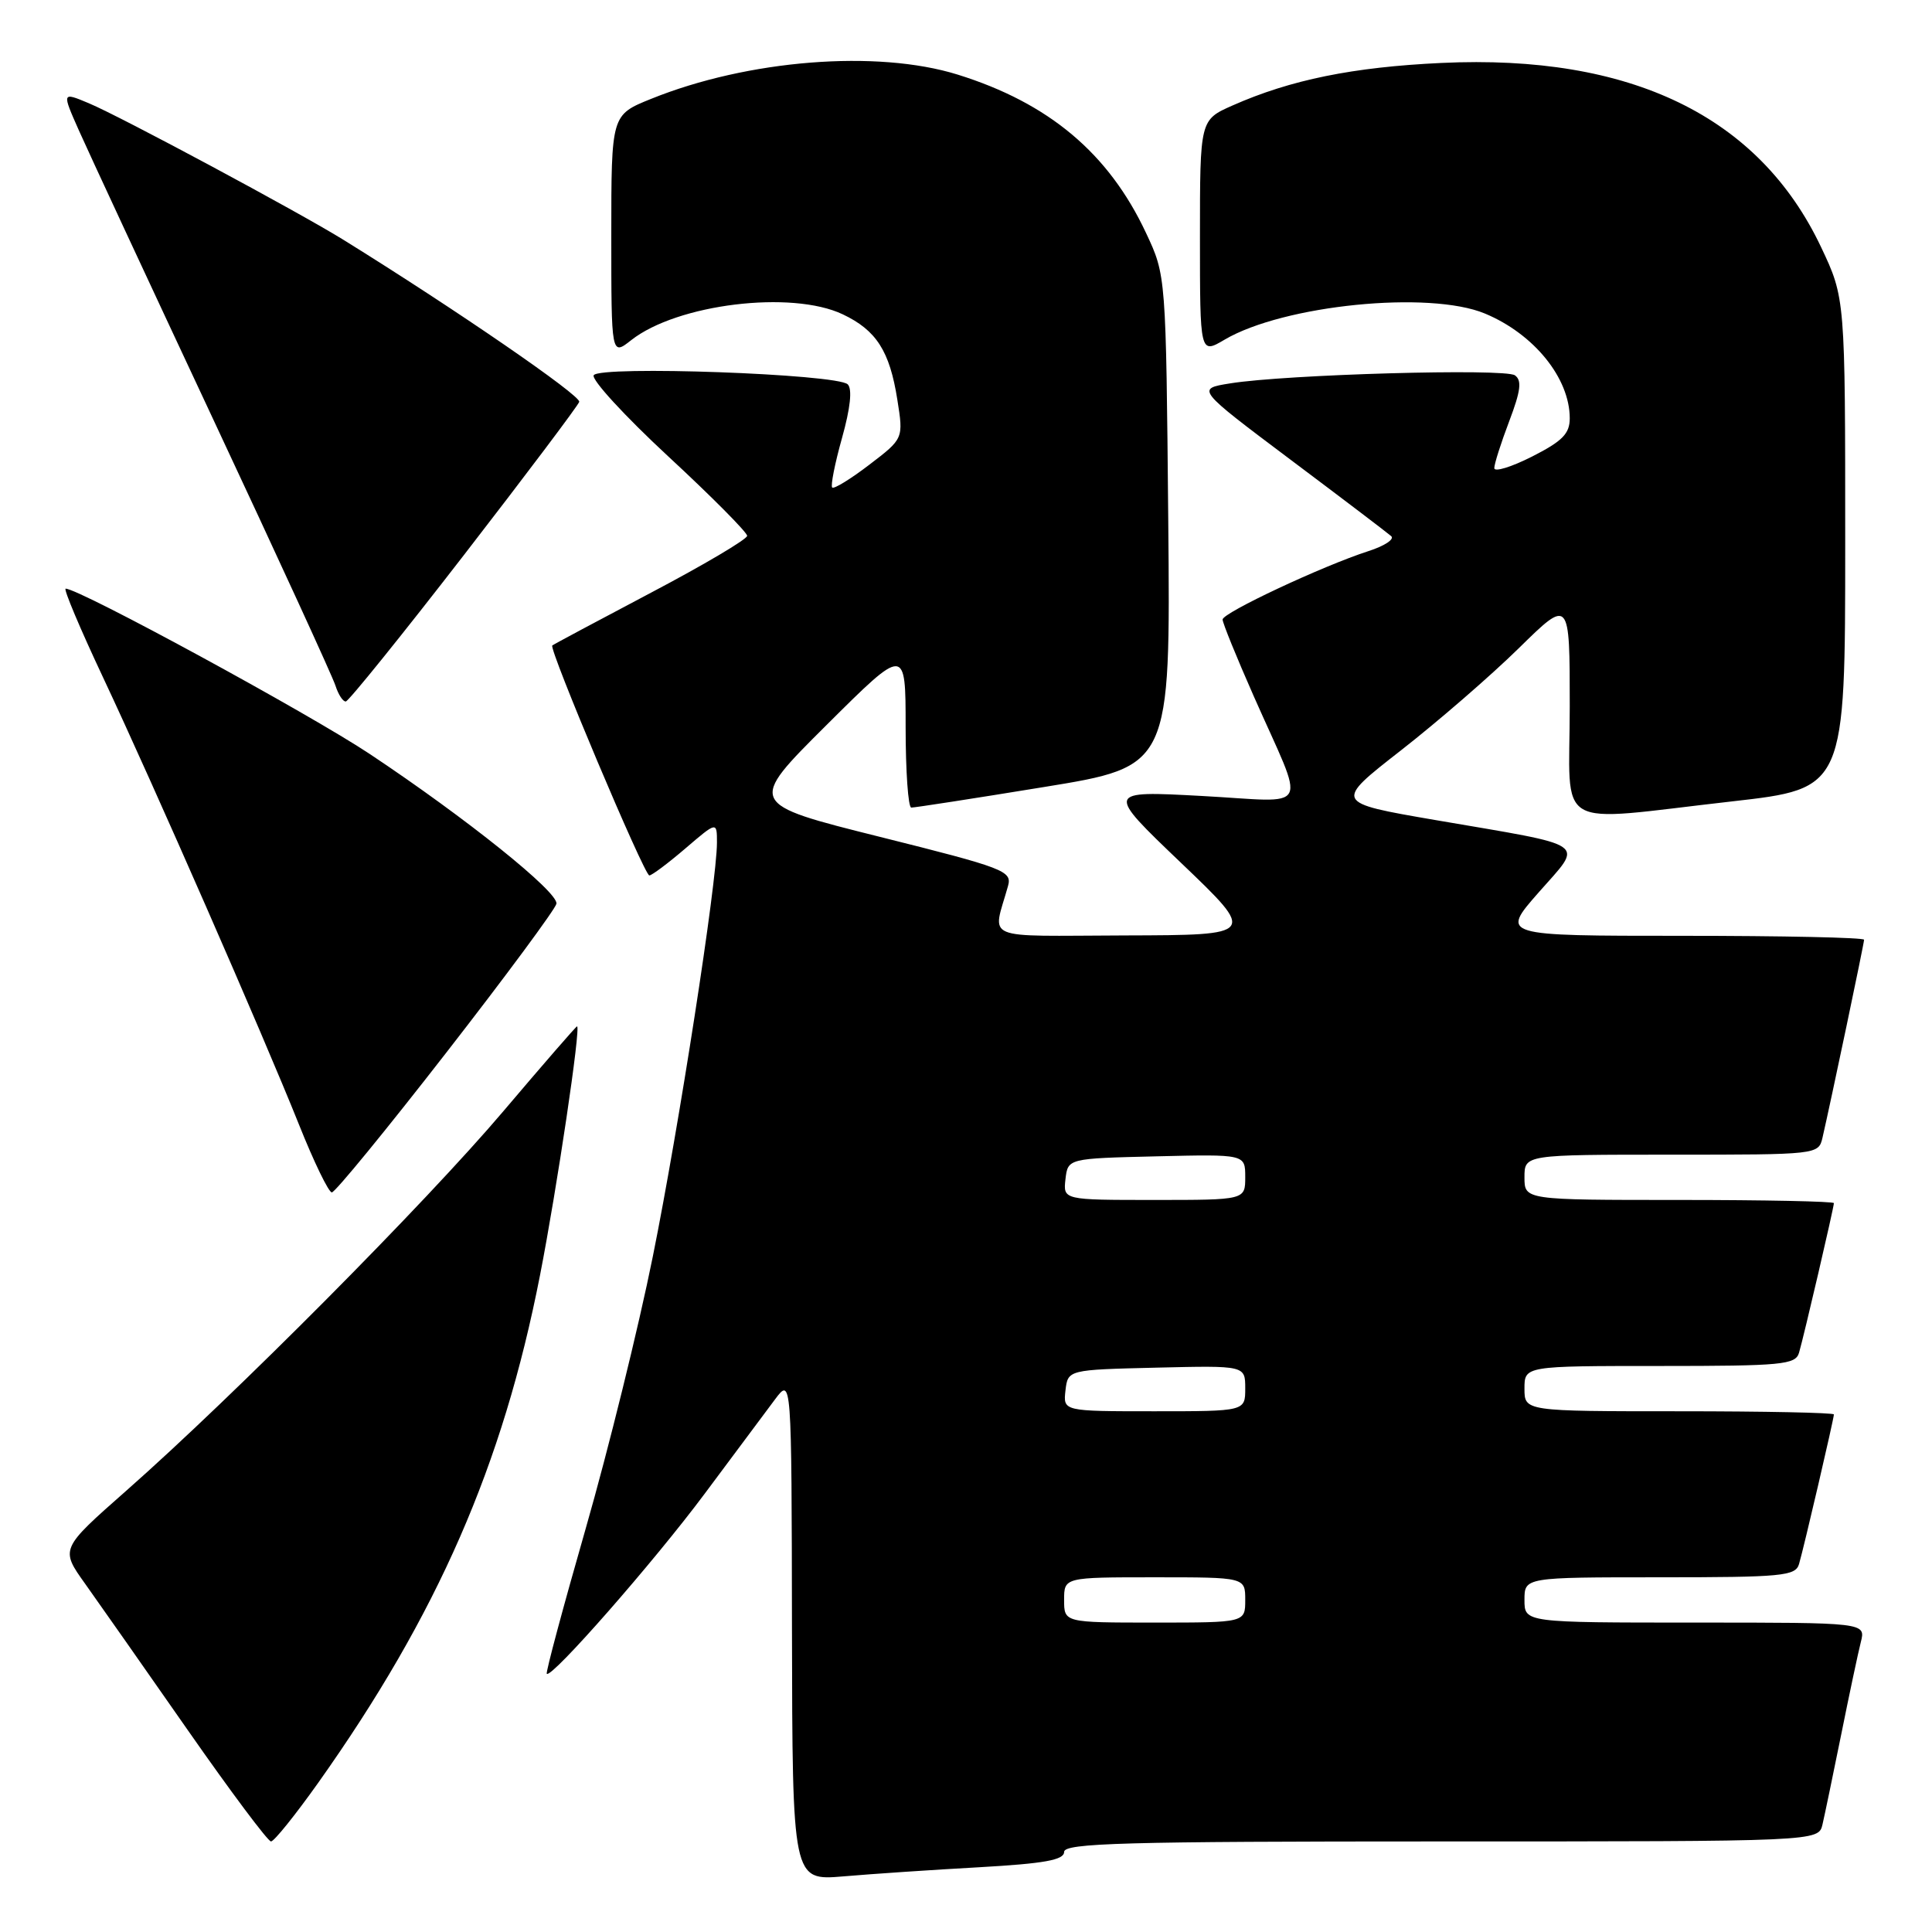 <?xml version="1.0" encoding="UTF-8" standalone="no"?>
<!DOCTYPE svg PUBLIC "-//W3C//DTD SVG 1.1//EN" "http://www.w3.org/Graphics/SVG/1.1/DTD/svg11.dtd" >
<svg xmlns="http://www.w3.org/2000/svg" xmlns:xlink="http://www.w3.org/1999/xlink" version="1.1" viewBox="0 0 256 256">
 <g >
 <path fill="currentColor"
d=" M 129.75 247.42 C 138.39 246.93 141.00 246.46 141.00 245.39 C 141.00 244.22 148.97 244.00 190.98 244.00 C 240.96 244.00 240.96 244.00 241.49 241.75 C 241.78 240.51 242.89 235.15 243.97 229.83 C 245.04 224.51 246.21 219.00 246.57 217.58 C 247.22 215.00 247.22 215.00 224.61 215.00 C 202.00 215.00 202.00 215.00 202.00 212.00 C 202.00 209.00 202.00 209.00 219.93 209.00 C 236.15 209.00 237.91 208.83 238.38 207.25 C 239.03 205.04 243.00 187.99 243.00 187.42 C 243.00 187.19 233.78 187.00 222.50 187.00 C 202.00 187.00 202.00 187.00 202.00 184.00 C 202.00 181.00 202.00 181.00 219.93 181.00 C 236.15 181.00 237.91 180.83 238.38 179.25 C 239.03 177.04 243.00 159.99 243.00 159.42 C 243.00 159.19 233.78 159.00 222.50 159.00 C 202.00 159.00 202.00 159.00 202.00 156.00 C 202.00 153.00 202.00 153.00 221.48 153.00 C 240.86 153.00 240.96 152.99 241.49 150.75 C 242.57 146.08 247.00 125.01 247.00 124.52 C 247.00 124.23 236.16 124.00 222.92 124.00 C 198.83 124.00 198.83 124.00 203.88 118.25 C 209.85 111.45 210.96 112.22 190.13 108.65 C 176.76 106.35 176.76 106.35 185.63 99.43 C 190.51 95.62 197.54 89.53 201.25 85.89 C 208.00 79.26 208.00 79.26 208.00 93.63 C 208.00 110.39 205.46 108.91 229.50 106.19 C 244.50 104.49 244.50 104.49 244.50 71.99 C 244.50 39.50 244.50 39.50 241.29 32.72 C 233.08 15.40 216.09 7.16 191.00 8.34 C 179.27 8.89 171.01 10.57 163.31 13.98 C 159.00 15.89 159.00 15.89 159.00 31.41 C 159.00 46.93 159.00 46.93 162.26 45.01 C 170.06 40.41 189.39 38.47 196.77 41.55 C 203.27 44.26 208.00 50.11 208.00 55.43 C 208.00 57.47 207.02 58.46 203.00 60.50 C 200.25 61.89 198.00 62.58 198.00 62.03 C 198.00 61.47 198.89 58.68 199.98 55.81 C 201.51 51.78 201.68 50.40 200.73 49.73 C 199.40 48.79 170.34 49.61 163.00 50.80 C 158.50 51.52 158.50 51.52 171.00 60.91 C 177.88 66.07 183.88 70.63 184.34 71.04 C 184.81 71.45 183.46 72.34 181.34 73.02 C 175.24 74.99 162.00 81.20 162.00 82.09 C 162.00 82.54 163.85 87.09 166.11 92.21 C 173.09 108.01 173.99 106.26 159.25 105.47 C 146.50 104.78 146.50 104.78 156.50 114.34 C 166.50 123.90 166.50 123.90 149.14 123.95 C 129.77 124.01 131.52 124.75 133.57 117.39 C 134.12 115.41 133.08 115.01 116.60 110.89 C 99.04 106.50 99.04 106.50 109.52 96.07 C 120.00 85.64 120.00 85.64 120.00 96.32 C 120.00 102.19 120.34 107.01 120.75 107.01 C 121.16 107.02 129.06 105.80 138.30 104.29 C 155.10 101.56 155.10 101.56 154.80 69.03 C 154.50 36.50 154.50 36.50 151.86 30.88 C 146.91 20.31 138.98 13.65 126.88 9.88 C 116.19 6.56 99.10 7.91 86.25 13.11 C 81.00 15.23 81.00 15.23 81.00 31.19 C 81.00 47.15 81.00 47.15 83.64 45.07 C 89.73 40.28 104.89 38.43 111.67 41.65 C 116.12 43.76 117.89 46.52 118.90 52.95 C 119.72 58.12 119.72 58.12 115.20 61.57 C 112.72 63.47 110.50 64.83 110.27 64.60 C 110.04 64.37 110.62 61.42 111.57 58.04 C 112.68 54.08 112.95 51.55 112.33 50.93 C 110.95 49.55 79.48 48.42 78.67 49.72 C 78.33 50.28 82.76 55.11 88.52 60.45 C 94.29 65.79 99.00 70.54 99.00 71.00 C 99.00 71.45 93.26 74.85 86.25 78.54 C 79.24 82.24 73.36 85.38 73.18 85.53 C 72.69 85.95 85.37 116.00 86.04 116.00 C 86.37 116.00 88.52 114.39 90.82 112.42 C 95.00 108.84 95.00 108.84 95.00 111.67 C 94.99 116.91 89.96 149.36 86.50 166.50 C 84.62 175.85 80.62 192.05 77.62 202.50 C 74.62 212.95 72.29 221.63 72.45 221.79 C 73.09 222.42 86.65 206.95 93.37 197.93 C 97.29 192.67 101.49 187.04 102.69 185.43 C 104.89 182.50 104.89 182.50 104.94 215.85 C 105.00 249.20 105.00 249.20 111.75 248.63 C 115.46 248.31 123.56 247.76 129.75 247.42 Z  M 42.15 236.25 C 57.98 213.93 66.62 194.17 71.55 169.00 C 73.80 157.50 77.00 136.00 76.46 136.00 C 76.33 136.00 71.94 141.06 66.69 147.25 C 56.46 159.32 31.02 184.93 16.74 197.52 C 7.98 205.24 7.98 205.24 11.29 209.87 C 13.11 212.42 19.22 221.14 24.88 229.25 C 30.54 237.36 35.50 244.00 35.91 244.00 C 36.32 244.00 39.12 240.51 42.15 236.25 Z  M 59.12 139.50 C 67.03 129.33 73.60 120.44 73.73 119.75 C 74.00 118.22 61.83 108.45 49.00 99.91 C 40.96 94.56 10.50 78.00 8.70 78.00 C 8.38 78.00 10.61 83.29 13.65 89.75 C 20.39 104.08 34.72 136.79 39.62 149.02 C 41.59 153.96 43.55 158.00 43.97 158.00 C 44.40 158.00 51.21 149.68 59.12 139.50 Z  M 61.46 73.56 C 69.69 62.92 76.57 53.78 76.75 53.25 C 77.02 52.44 60.40 41.01 45.48 31.76 C 39.59 28.11 15.94 15.42 11.77 13.68 C 8.19 12.18 8.19 12.18 10.48 17.34 C 11.74 20.18 19.75 37.40 28.27 55.60 C 36.80 73.81 44.08 89.67 44.45 90.85 C 44.83 92.03 45.44 92.98 45.82 92.95 C 46.19 92.92 53.23 84.20 61.46 73.56 Z  M 141.00 212.00 C 141.00 209.00 141.00 209.00 153.00 209.00 C 165.00 209.00 165.00 209.00 165.00 212.00 C 165.00 215.00 165.00 215.00 153.00 215.00 C 141.00 215.00 141.00 215.00 141.00 212.00 Z  M 141.18 184.25 C 141.50 181.50 141.50 181.50 153.25 181.22 C 165.00 180.94 165.00 180.94 165.00 183.97 C 165.00 187.00 165.00 187.00 152.93 187.00 C 140.87 187.00 140.87 187.00 141.18 184.25 Z  M 141.18 156.25 C 141.50 153.50 141.50 153.50 153.25 153.22 C 165.00 152.94 165.00 152.94 165.00 155.97 C 165.00 159.00 165.00 159.00 152.93 159.00 C 140.87 159.00 140.87 159.00 141.18 156.25 Z "/>
</g>
</svg>